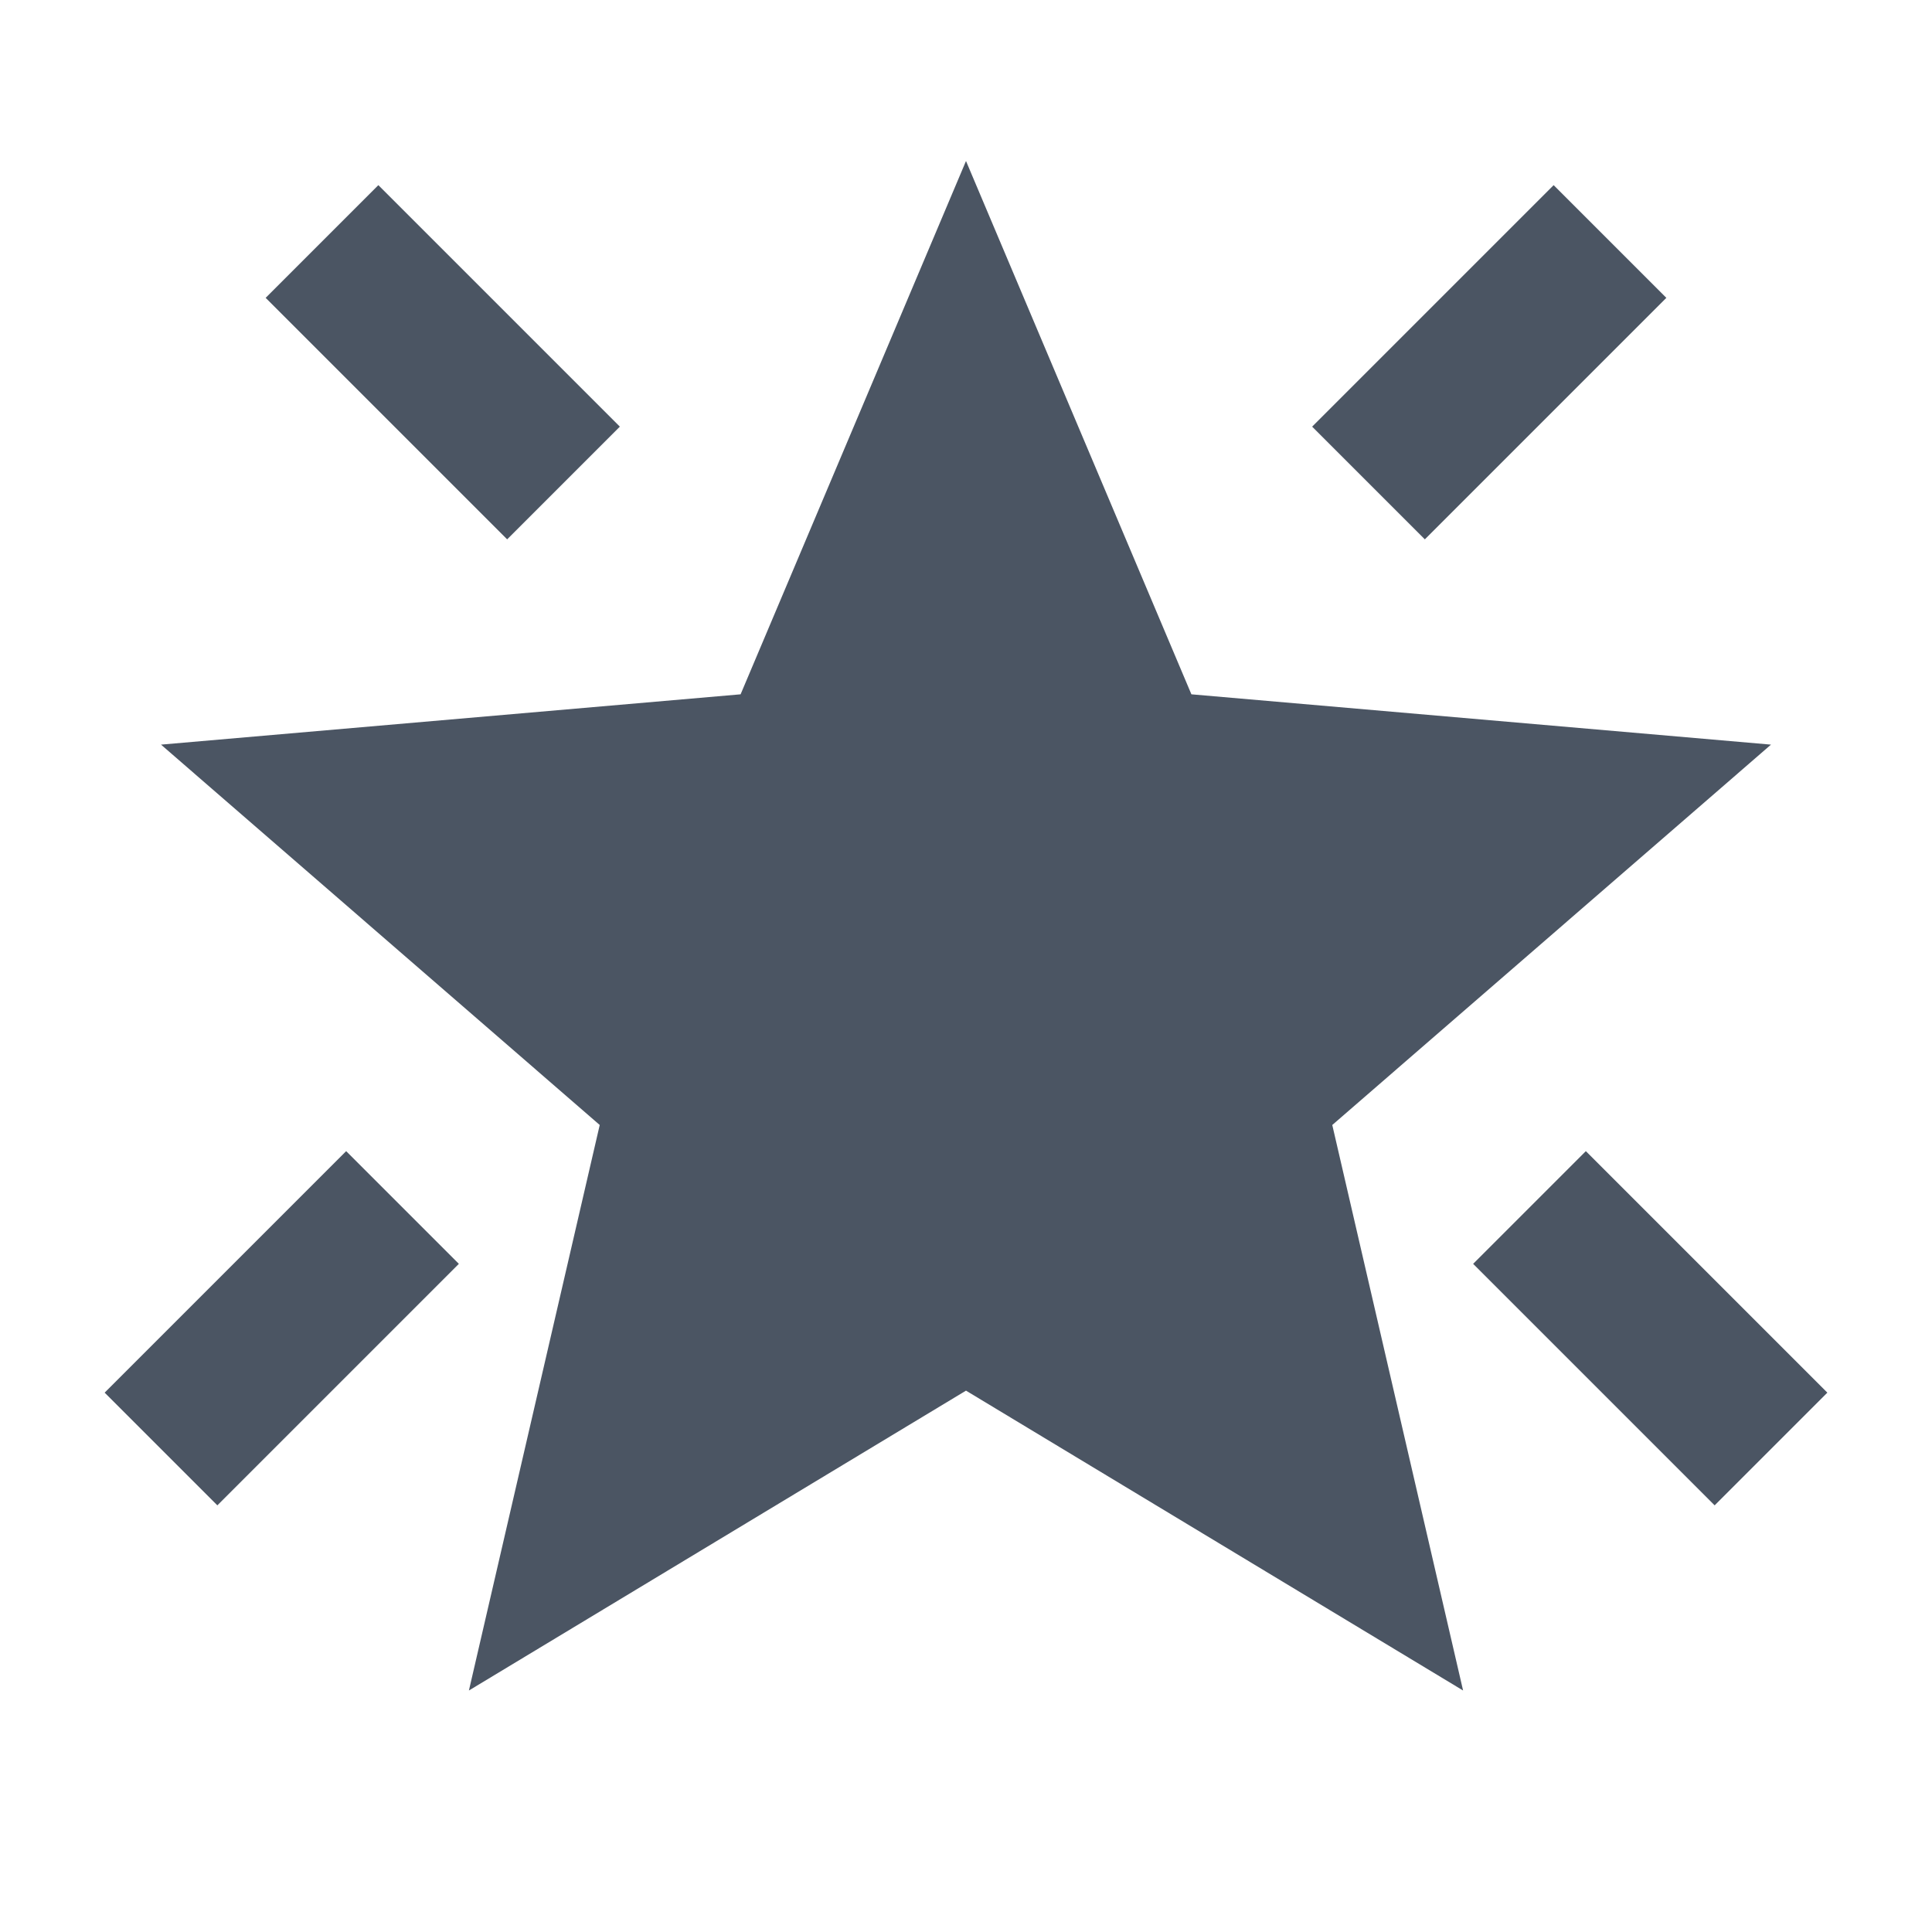 <svg width="24" height="24" viewBox="0 0 24 24" fill="none" xmlns="http://www.w3.org/2000/svg">
<mask id="mask0_281_11659" style="mask-type:alpha" maskUnits="userSpaceOnUse" x="0" y="0" width="24" height="24">
<rect width="24" height="24" fill="#D9D9D9"/>
</mask>
<g mask="url(#mask0_281_11659)">
<path d="M21.3 18.7L18.3 15.7L19.7 14.3L22.7 17.3L21.3 18.7ZM17.7 6.7L16.3 5.3L19.3 2.3L20.7 3.7L17.7 6.7ZM6.3 6.7L3.3 3.7L4.7 2.3L7.7 5.3L6.3 6.7ZM2.7 18.7L1.3 17.3L4.3 14.3L5.7 15.7L2.7 18.7ZM5.825 21L7.45 13.975L2 9.25L9.2 8.625L12 2L14.8 8.625L22 9.25L16.55 13.975L18.175 21L12 17.275L5.825 21Z" fill="#4B5563"/>
</g>
</svg>
